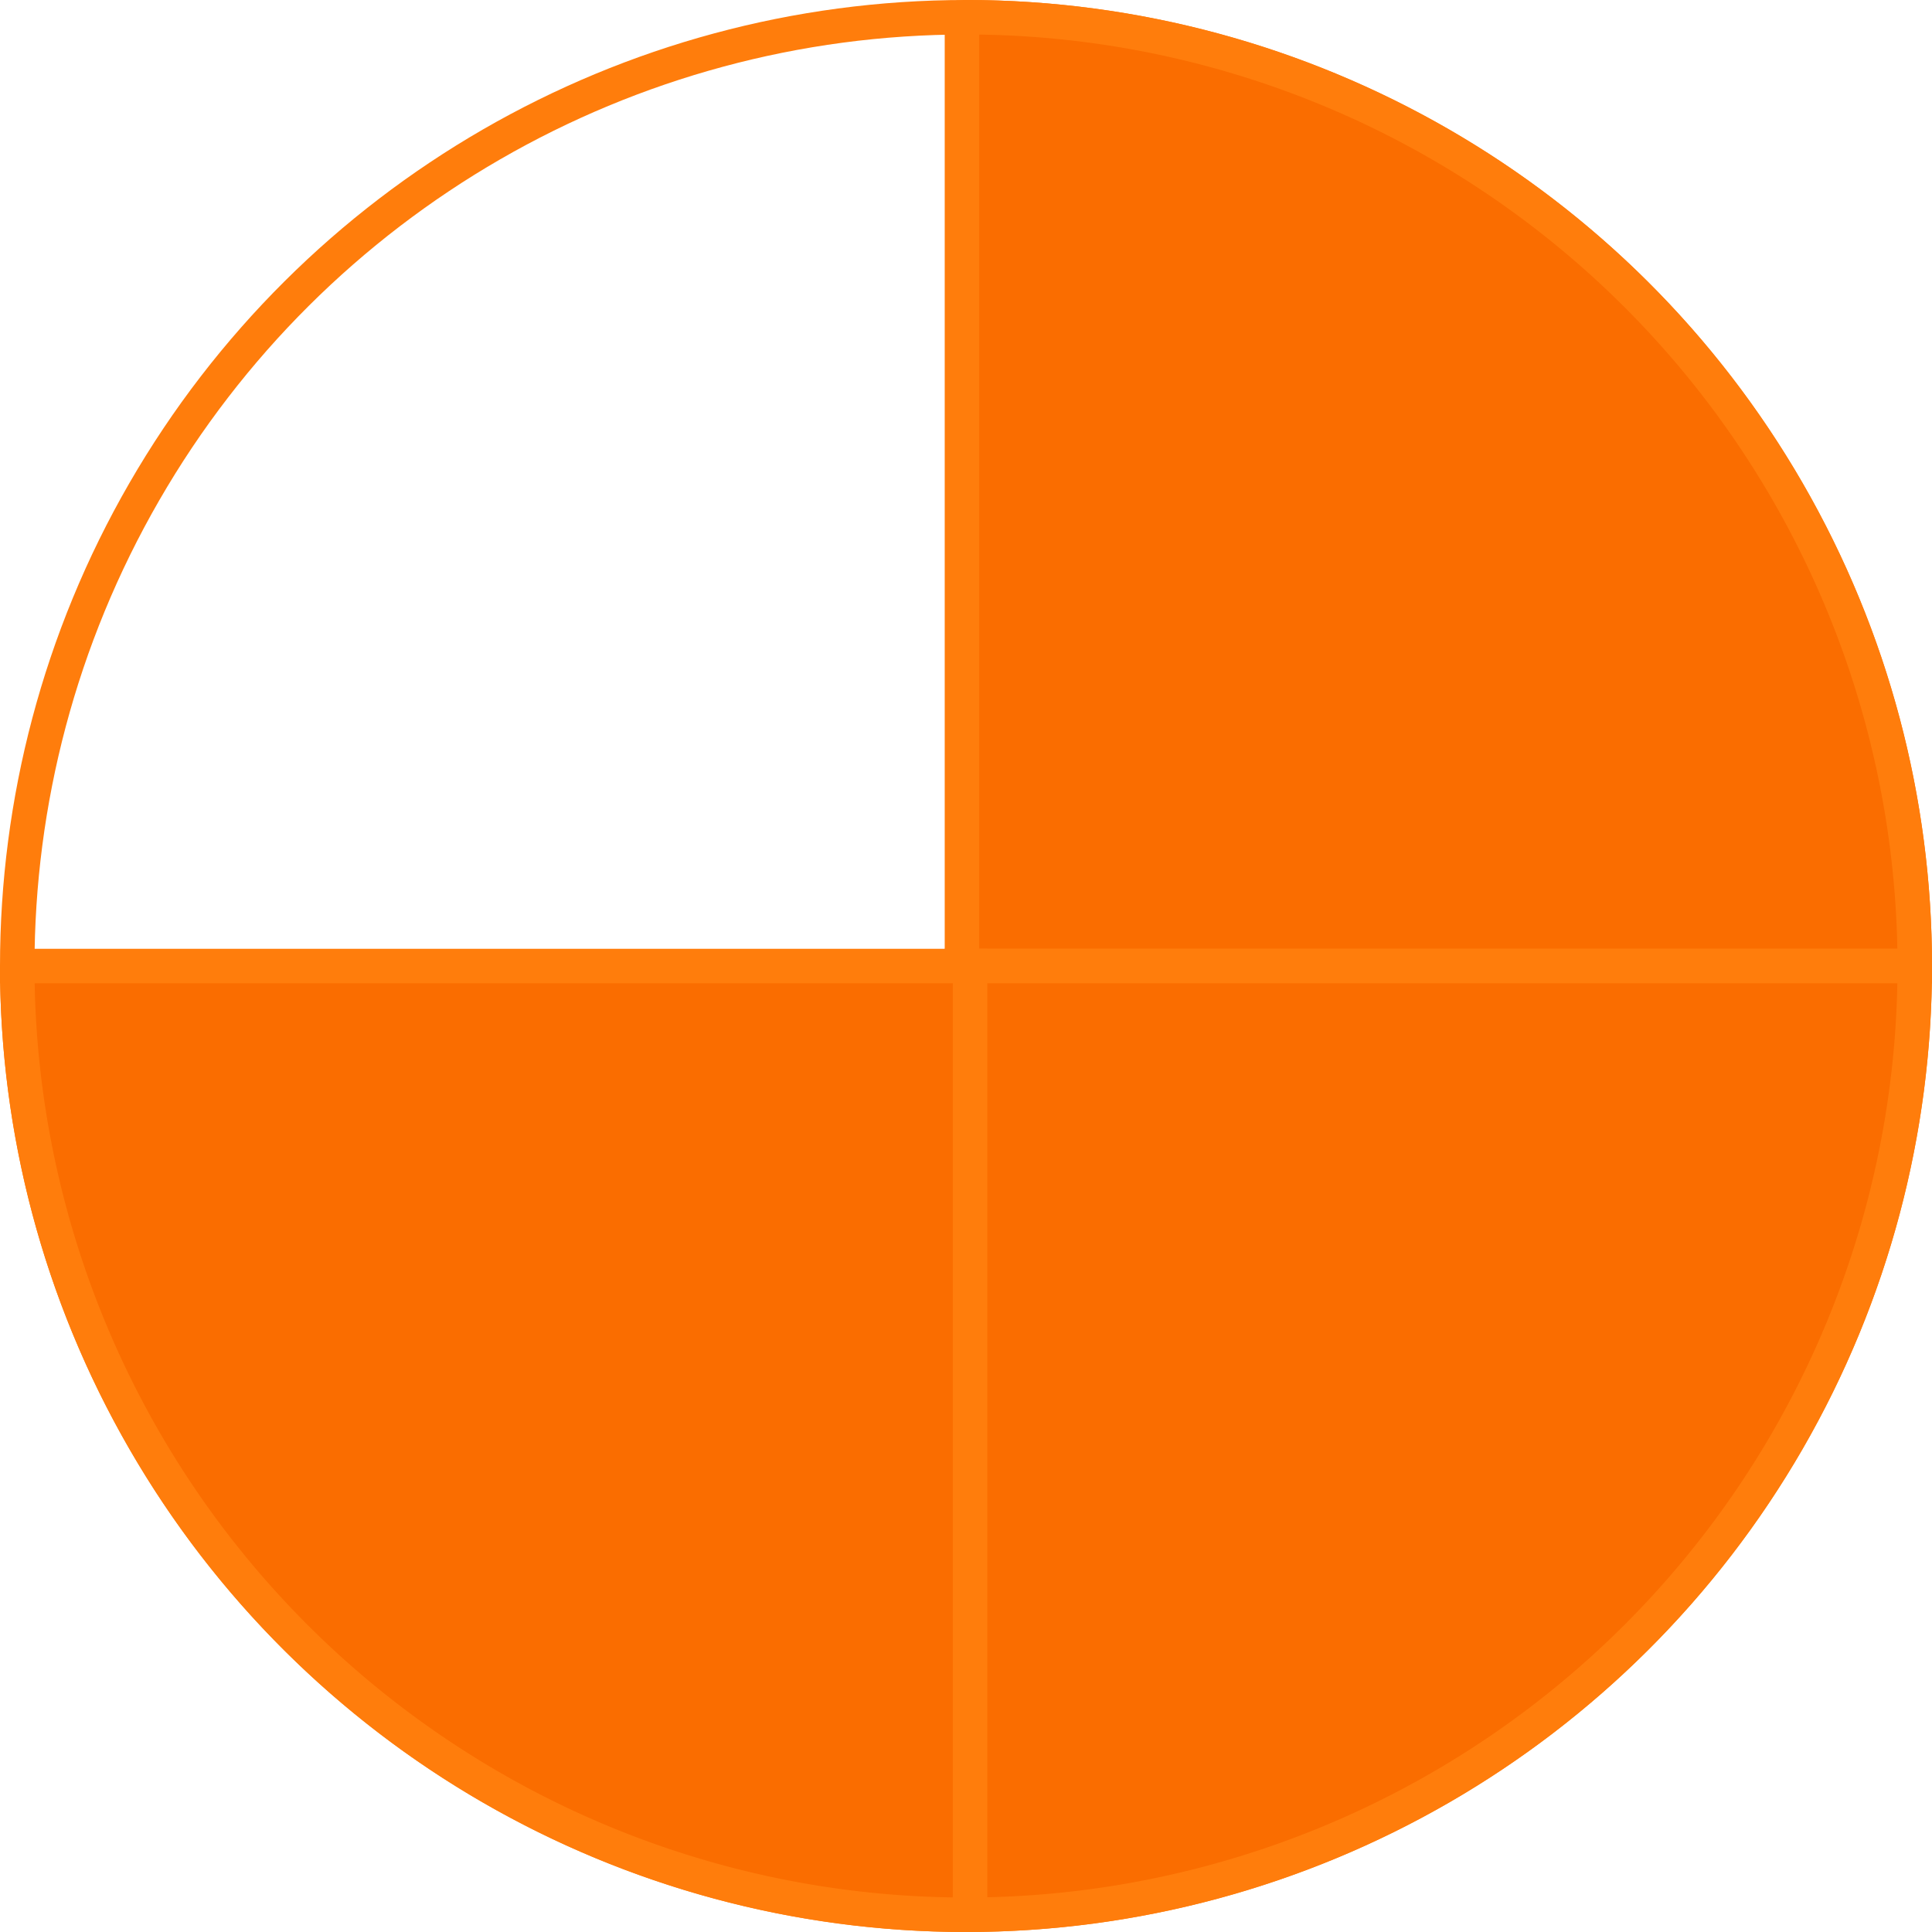 <?xml version="1.0" encoding="UTF-8" standalone="no"?>
<!-- Created with Inkscape (http://www.inkscape.org/) -->

<svg
   width="56mm"
   height="56mm"
   viewBox="0 0 56 56"
   version="1.1"
   id="svg1"
   xmlns:inkscape="http://www.inkscape.org/namespaces/inkscape"
   xmlns:sodipodi="http://sodipodi.sourceforge.net/DTD/sodipodi-0.dtd"
   xmlns="http://www.w3.org/2000/svg"
   xmlns:svg="http://www.w3.org/2000/svg">
  <sodipodi:namedview
     id="namedview1"
     pagecolor="#ffffff"
     bordercolor="#000000"
     borderopacity="0.25"
     inkscape:showpageshadow="2"
     inkscape:pageopacity="0.0"
     inkscape:pagecheckerboard="0"
     inkscape:deskcolor="#d1d1d1"
     inkscape:document-units="mm" />
  <defs
     id="defs1" />
  <g
     inkscape:label="Capa 1"
     inkscape:groupmode="layer"
     id="layer1"
     transform="translate(-75,-105)">
    <circle
       style="fill:#fa6d00;fill-opacity:0;stroke:#ff7d0c;stroke-width:1;stroke-dasharray:none;stroke-opacity:1"
       id="path4"
       cx="-133"
       cy="103"
       r="27.5"
       transform="rotate(-90)"
       inkscape:export-filename="EnEjecucion.svg"
       inkscape:export-xdpi="96"
       inkscape:export-ydpi="96" />
    <path
       id="path13"
       style="fill:#fa6d00;fill-opacity:1;stroke:#ff7d0c;stroke-width:1;stroke-dasharray:none;stroke-opacity:1"
       d="M 130.5,133 H 102.883 V 105.508 a 27.5,27.5 0 0 1 0.117,-0.008 27.5,27.5 0 0 1 27.5,27.5 z" />
    <path
       id="path13-0"
       style="fill:#fa6d00;fill-opacity:1;stroke:#ff7d0c;stroke-width:1;stroke-dasharray:none;stroke-opacity:1"
       d="M 130.5,133.001 H 102.883 V 160.492 a 27.5,27.5 0 0 0 0.117,0.008 27.5,27.5 0 0 0 27.5,-27.5 z" />
    <path
       id="path13-0-1"
       style="fill:#fa6d00;fill-opacity:1;stroke:#ff7d0c;stroke-width:1;stroke-dasharray:none;stroke-opacity:1"
       d="m 75.5,133.001 h 27.617 v 27.491 a 27.5,27.5 0 0 1 -0.117,0.008 27.5,27.5 0 0 1 -27.5,-27.5 z" />
  </g>
</svg>
